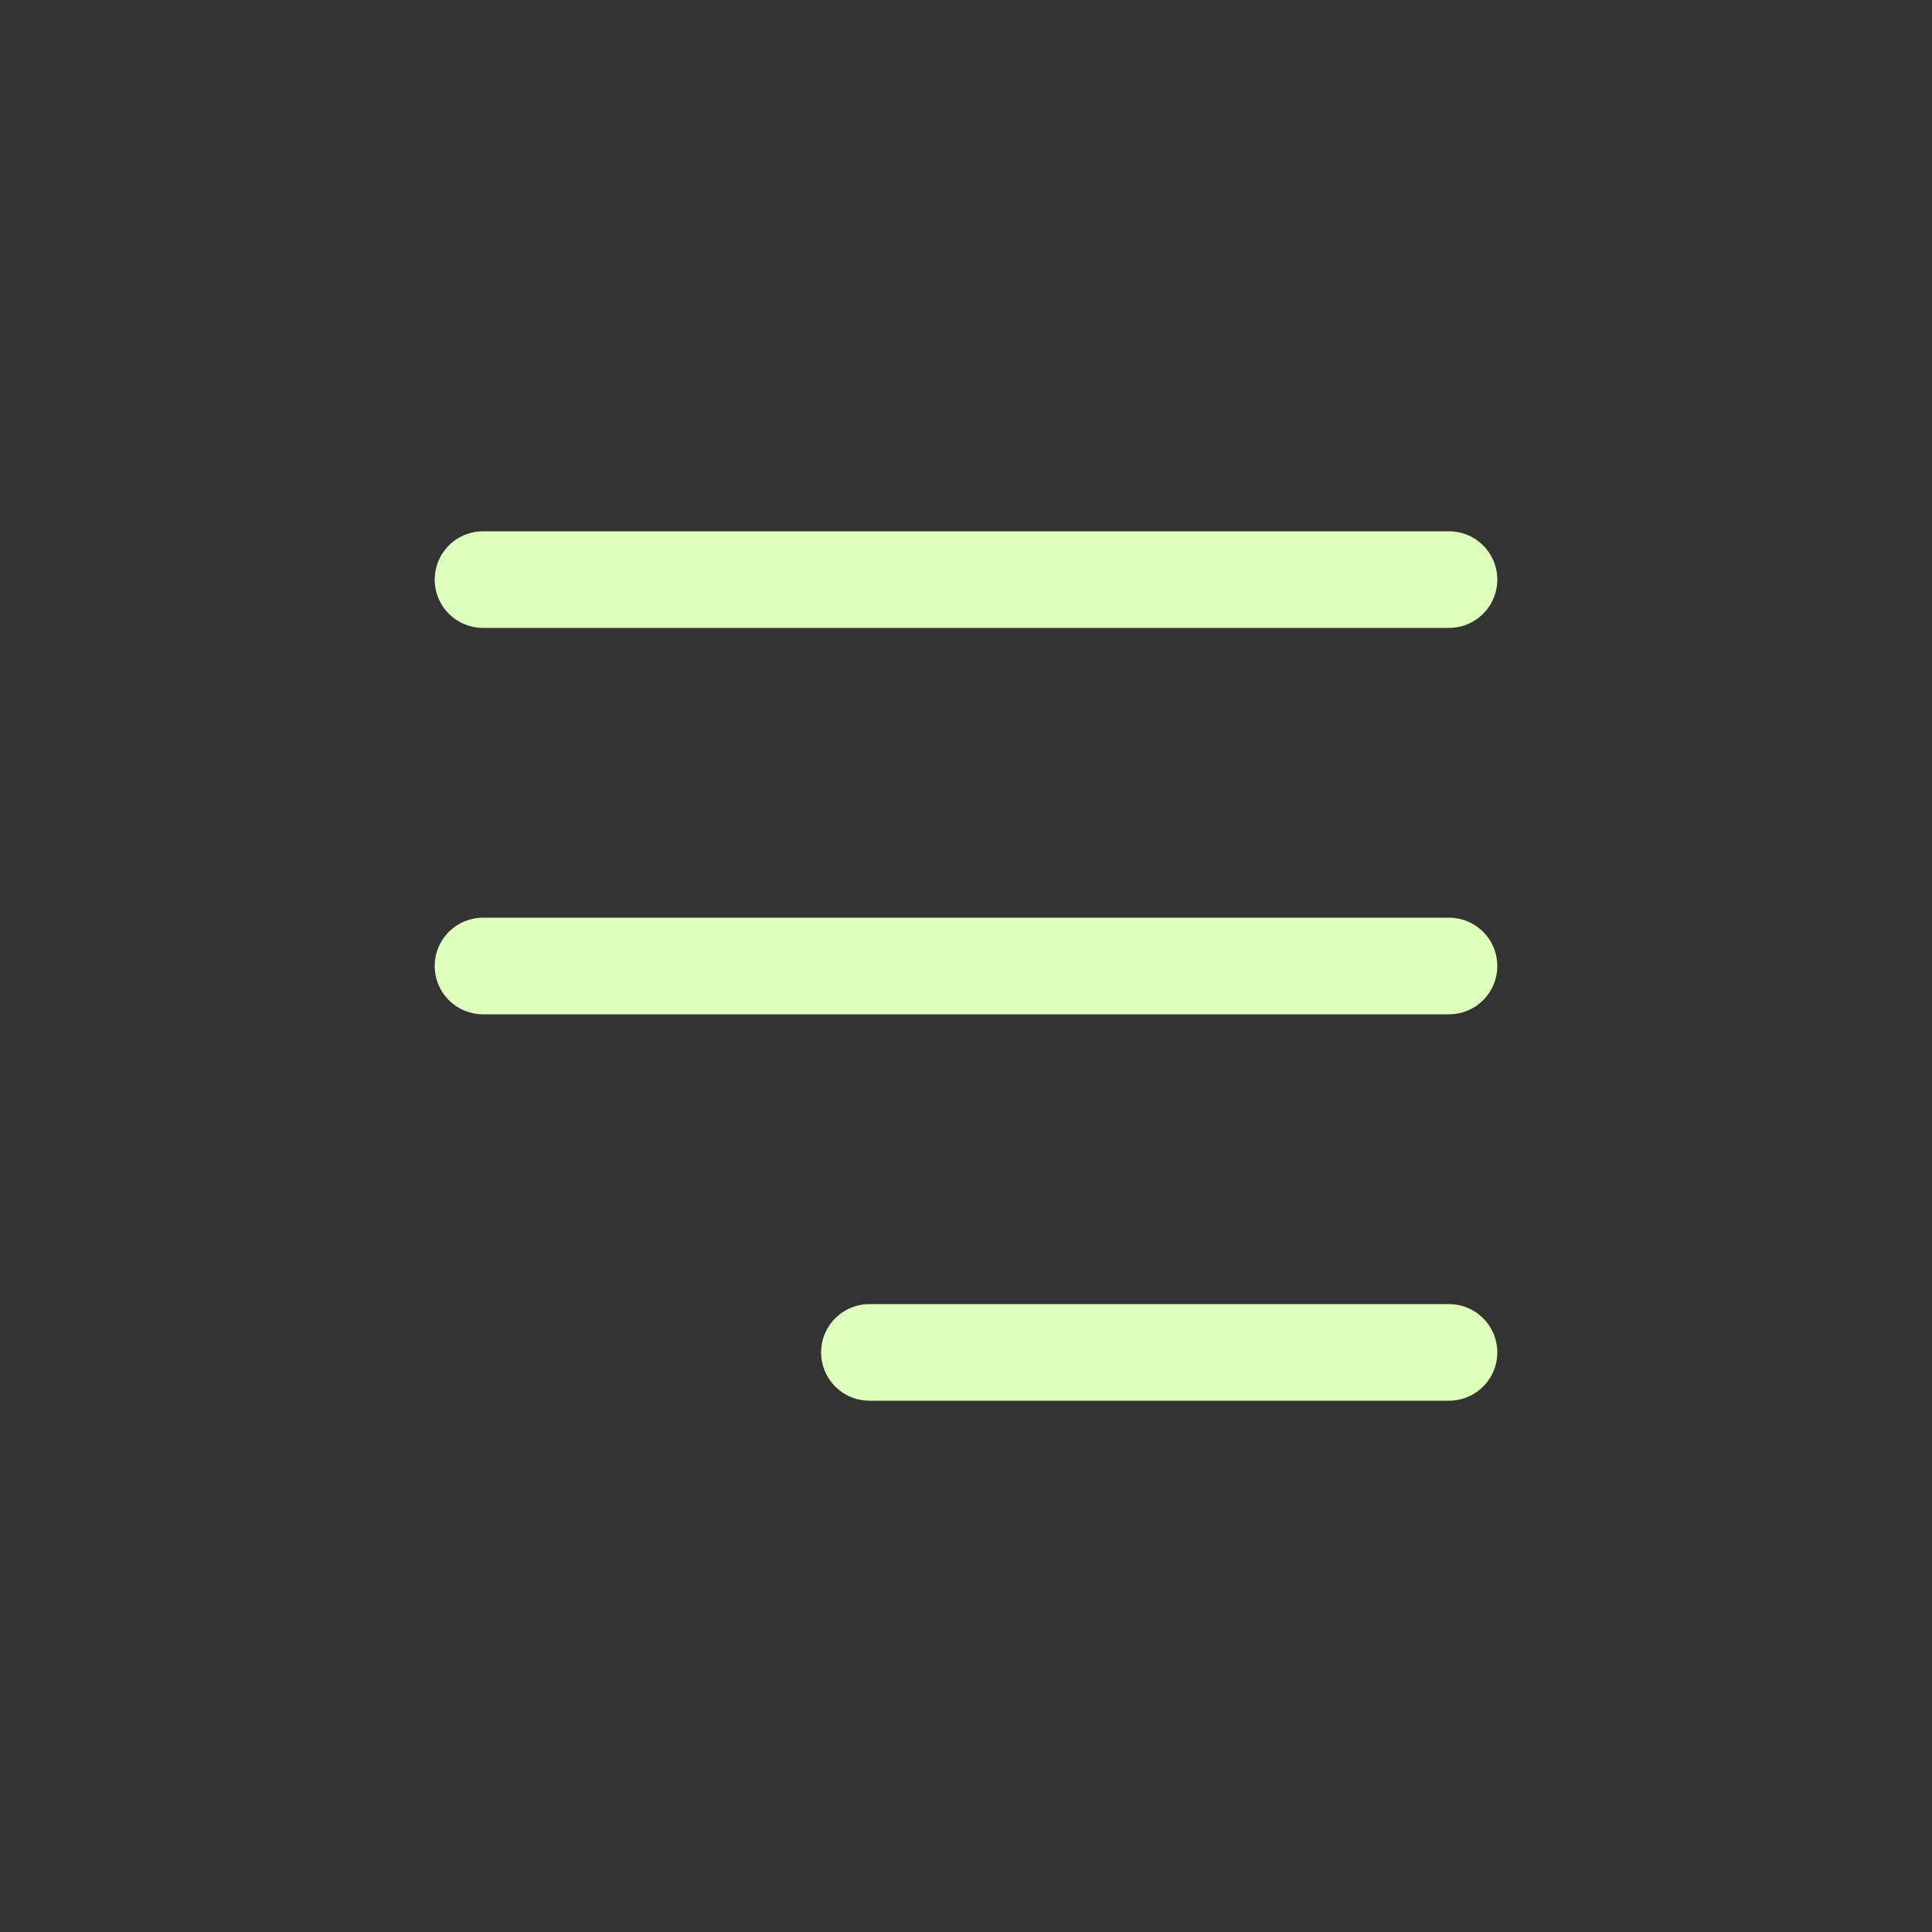 <svg width="40" height="40" viewBox="0 0 40 40" fill="none" xmlns="http://www.w3.org/2000/svg">
                    <rect x="0" y="0" width="40" height="40" fill="#333333" stroke="none"/>
                    <path d="M10 20H30" stroke="#DDFFBB" stroke-width="2" stroke-linecap="round"
                        stroke-linejoin="round" />
                    <path d="M10 12H30" stroke="#DDFFBB" stroke-width="2" stroke-linecap="round"
                        stroke-linejoin="round" />
                    <path d="M18 28L30 28" stroke="#DDFFBB" stroke-width="2" stroke-linecap="round"
                        stroke-linejoin="round" />
                </svg>